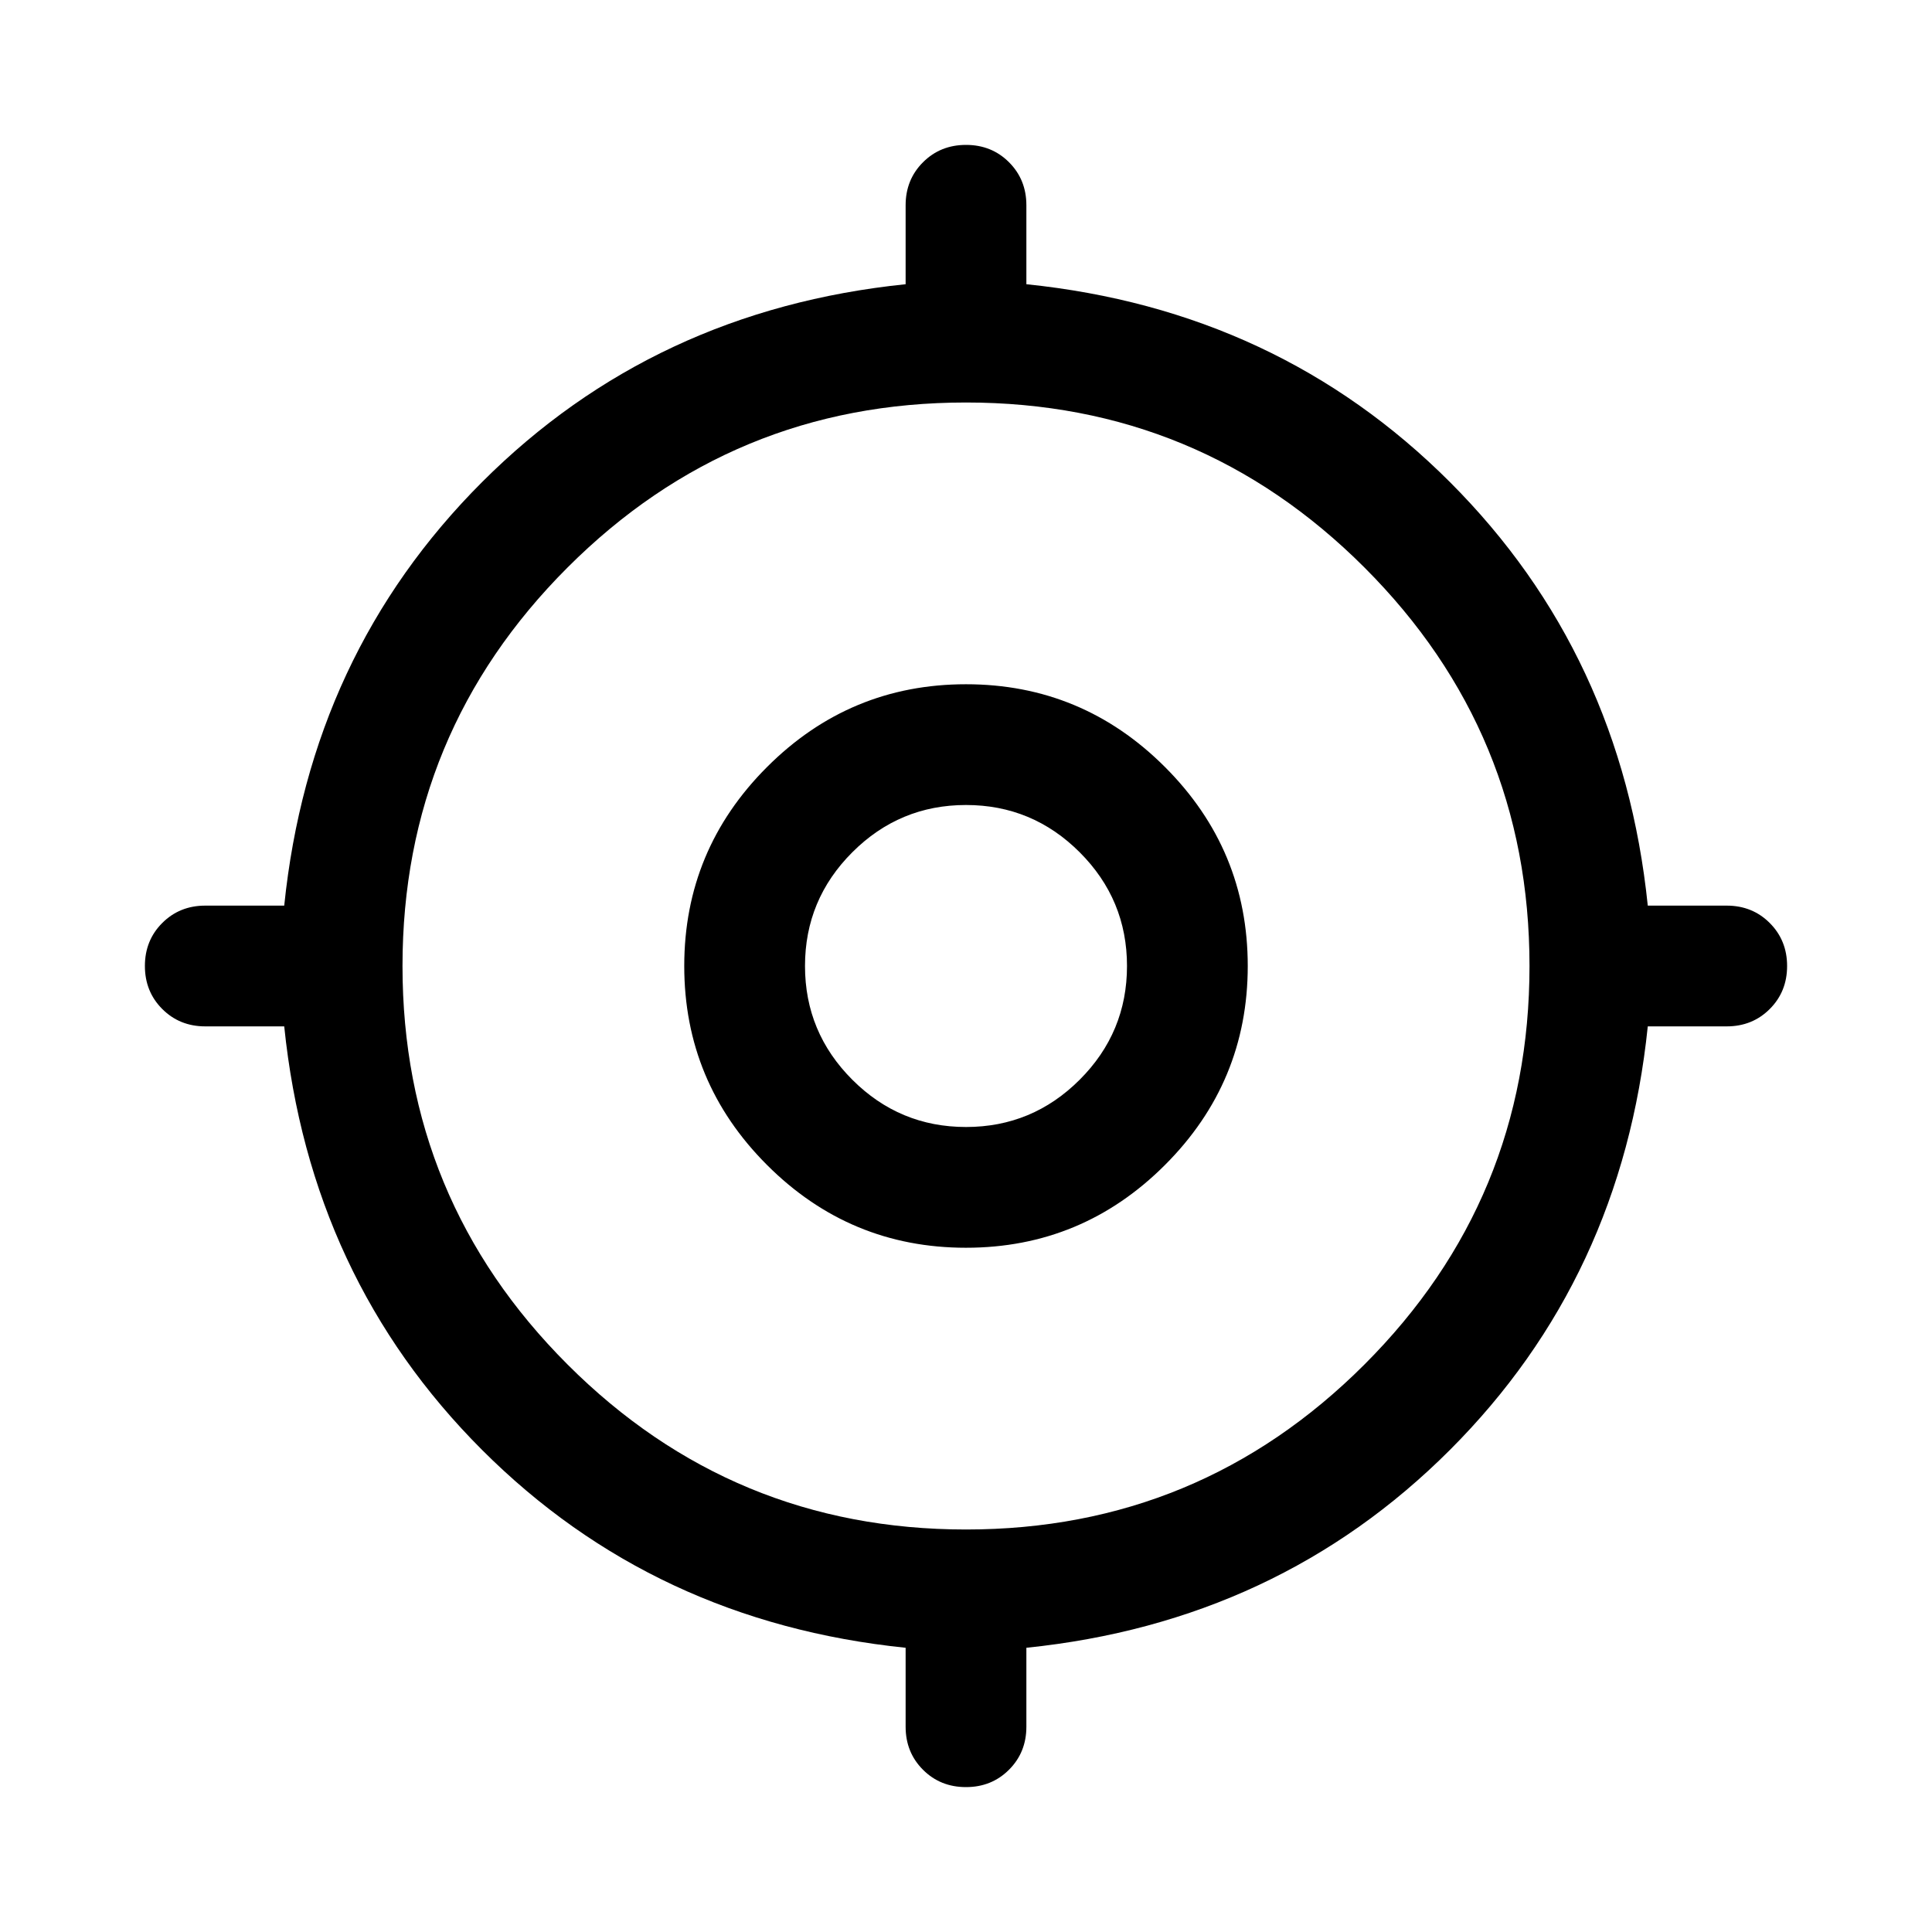 <svg xmlns="http://www.w3.org/2000/svg" height="24" viewBox="0 -960 960 960" width="24"><path d="M450-102v-39.23q-125-12.85-210.46-98.31Q154.08-325 141.23-450H102q-12.75 0-21.37-8.63Q72-467.26 72-480.01q0-12.76 8.63-21.37Q89.25-510 102-510h39.23q12.85-125 98.31-210.46Q325-805.92 450-818.77V-858q0-12.75 8.63-21.37 8.63-8.63 21.38-8.63 12.76 0 21.37 8.63Q510-870.75 510-858v39.23q125 12.85 210.46 98.31Q805.92-635 818.77-510H858q12.75 0 21.37 8.63 8.63 8.63 8.63 21.38 0 12.76-8.63 21.37Q870.75-450 858-450h-39.23q-12.85 125-98.31 210.46Q635-154.08 510-141.23V-102q0 12.75-8.63 21.37Q492.74-72 479.99-72q-12.76 0-21.37-8.63Q450-89.25 450-102Zm30-98q116 0 198-82t82-198q0-116-82-198t-198-82q-116 0-198 82t-82 198q0 116 82 198t198 82Zm0-140q-57.75 0-98.87-41.13Q340-422.25 340-480q0-57.75 41.13-98.87Q422.25-620 480-620q57.75 0 98.87 41.13Q620-537.75 620-480q0 57.75-41.13 98.87Q537.75-340 480-340Zm0-60q33 0 56.5-23.5T560-480q0-33-23.5-56.5T480-560q-33 0-56.5 23.5T400-480q0 33 23.5 56.5T480-400Zm0-80Z"/></svg>